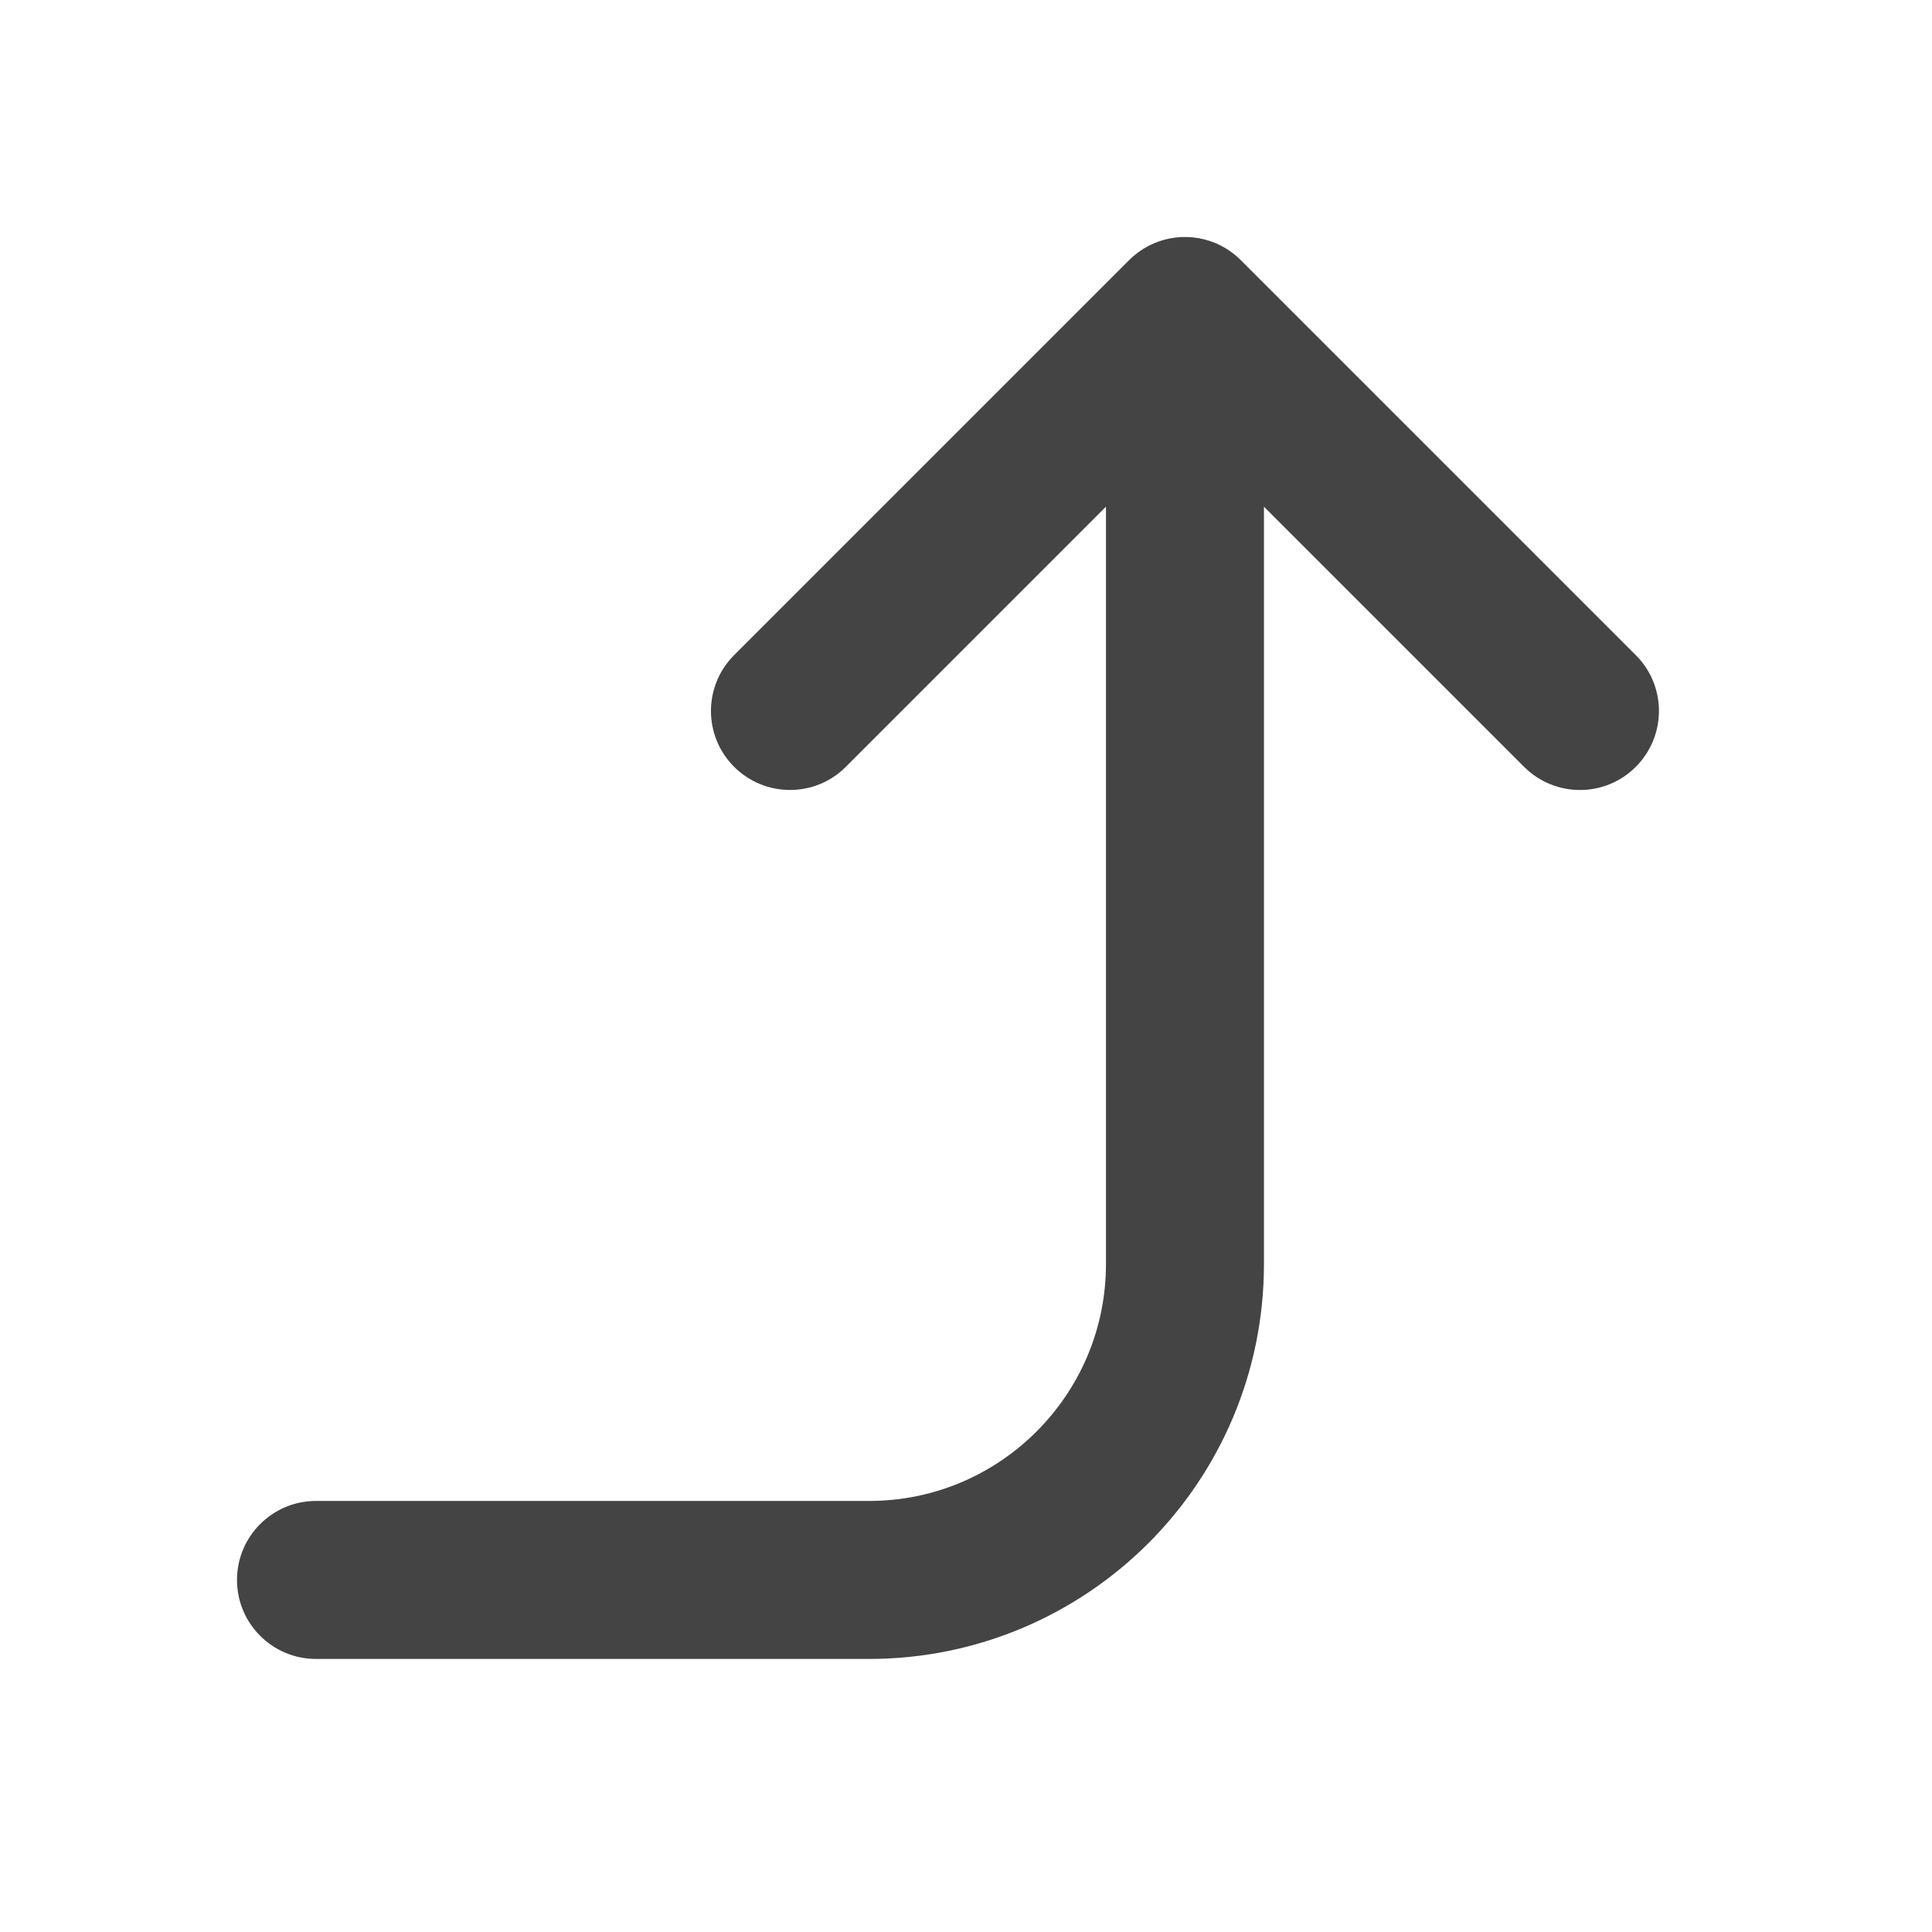 <?xml version="1.0" encoding="utf-8"?><!DOCTYPE svg PUBLIC "-//W3C//DTD SVG 1.1//EN" "http://www.w3.org/Graphics/SVG/1.1/DTD/svg11.dtd"><svg version="1.1" xmlns="http://www.w3.org/2000/svg" xmlns:xlink="http://www.w3.org/1999/xlink" width="24" height="24" viewBox="0 0 24 24" data-tags="corner-right-up"><g fill="#444" transform="scale(0.023 0.023)"><path d="M170.667 896h298.667c58.88 0 112.299-23.936 150.869-62.464s62.464-91.989 62.464-150.869v-409.003l140.501 140.501c16.683 16.683 43.691 16.683 60.331 0s16.683-43.691 0-60.331l-213.333-213.333c-3.925-3.925-8.619-7.083-13.824-9.259-15.445-6.4-33.92-3.328-46.507 9.259l-213.333 213.333c-16.683 16.683-16.683 43.691 0 60.331s43.691 16.683 60.331 0l140.501-140.501v409.003c0 35.371-14.293 67.285-37.504 90.496s-55.125 37.504-90.496 37.504h-298.667c-23.552 0-42.667 19.115-42.667 42.667s19.115 42.667 42.667 42.667z" /></g></svg>